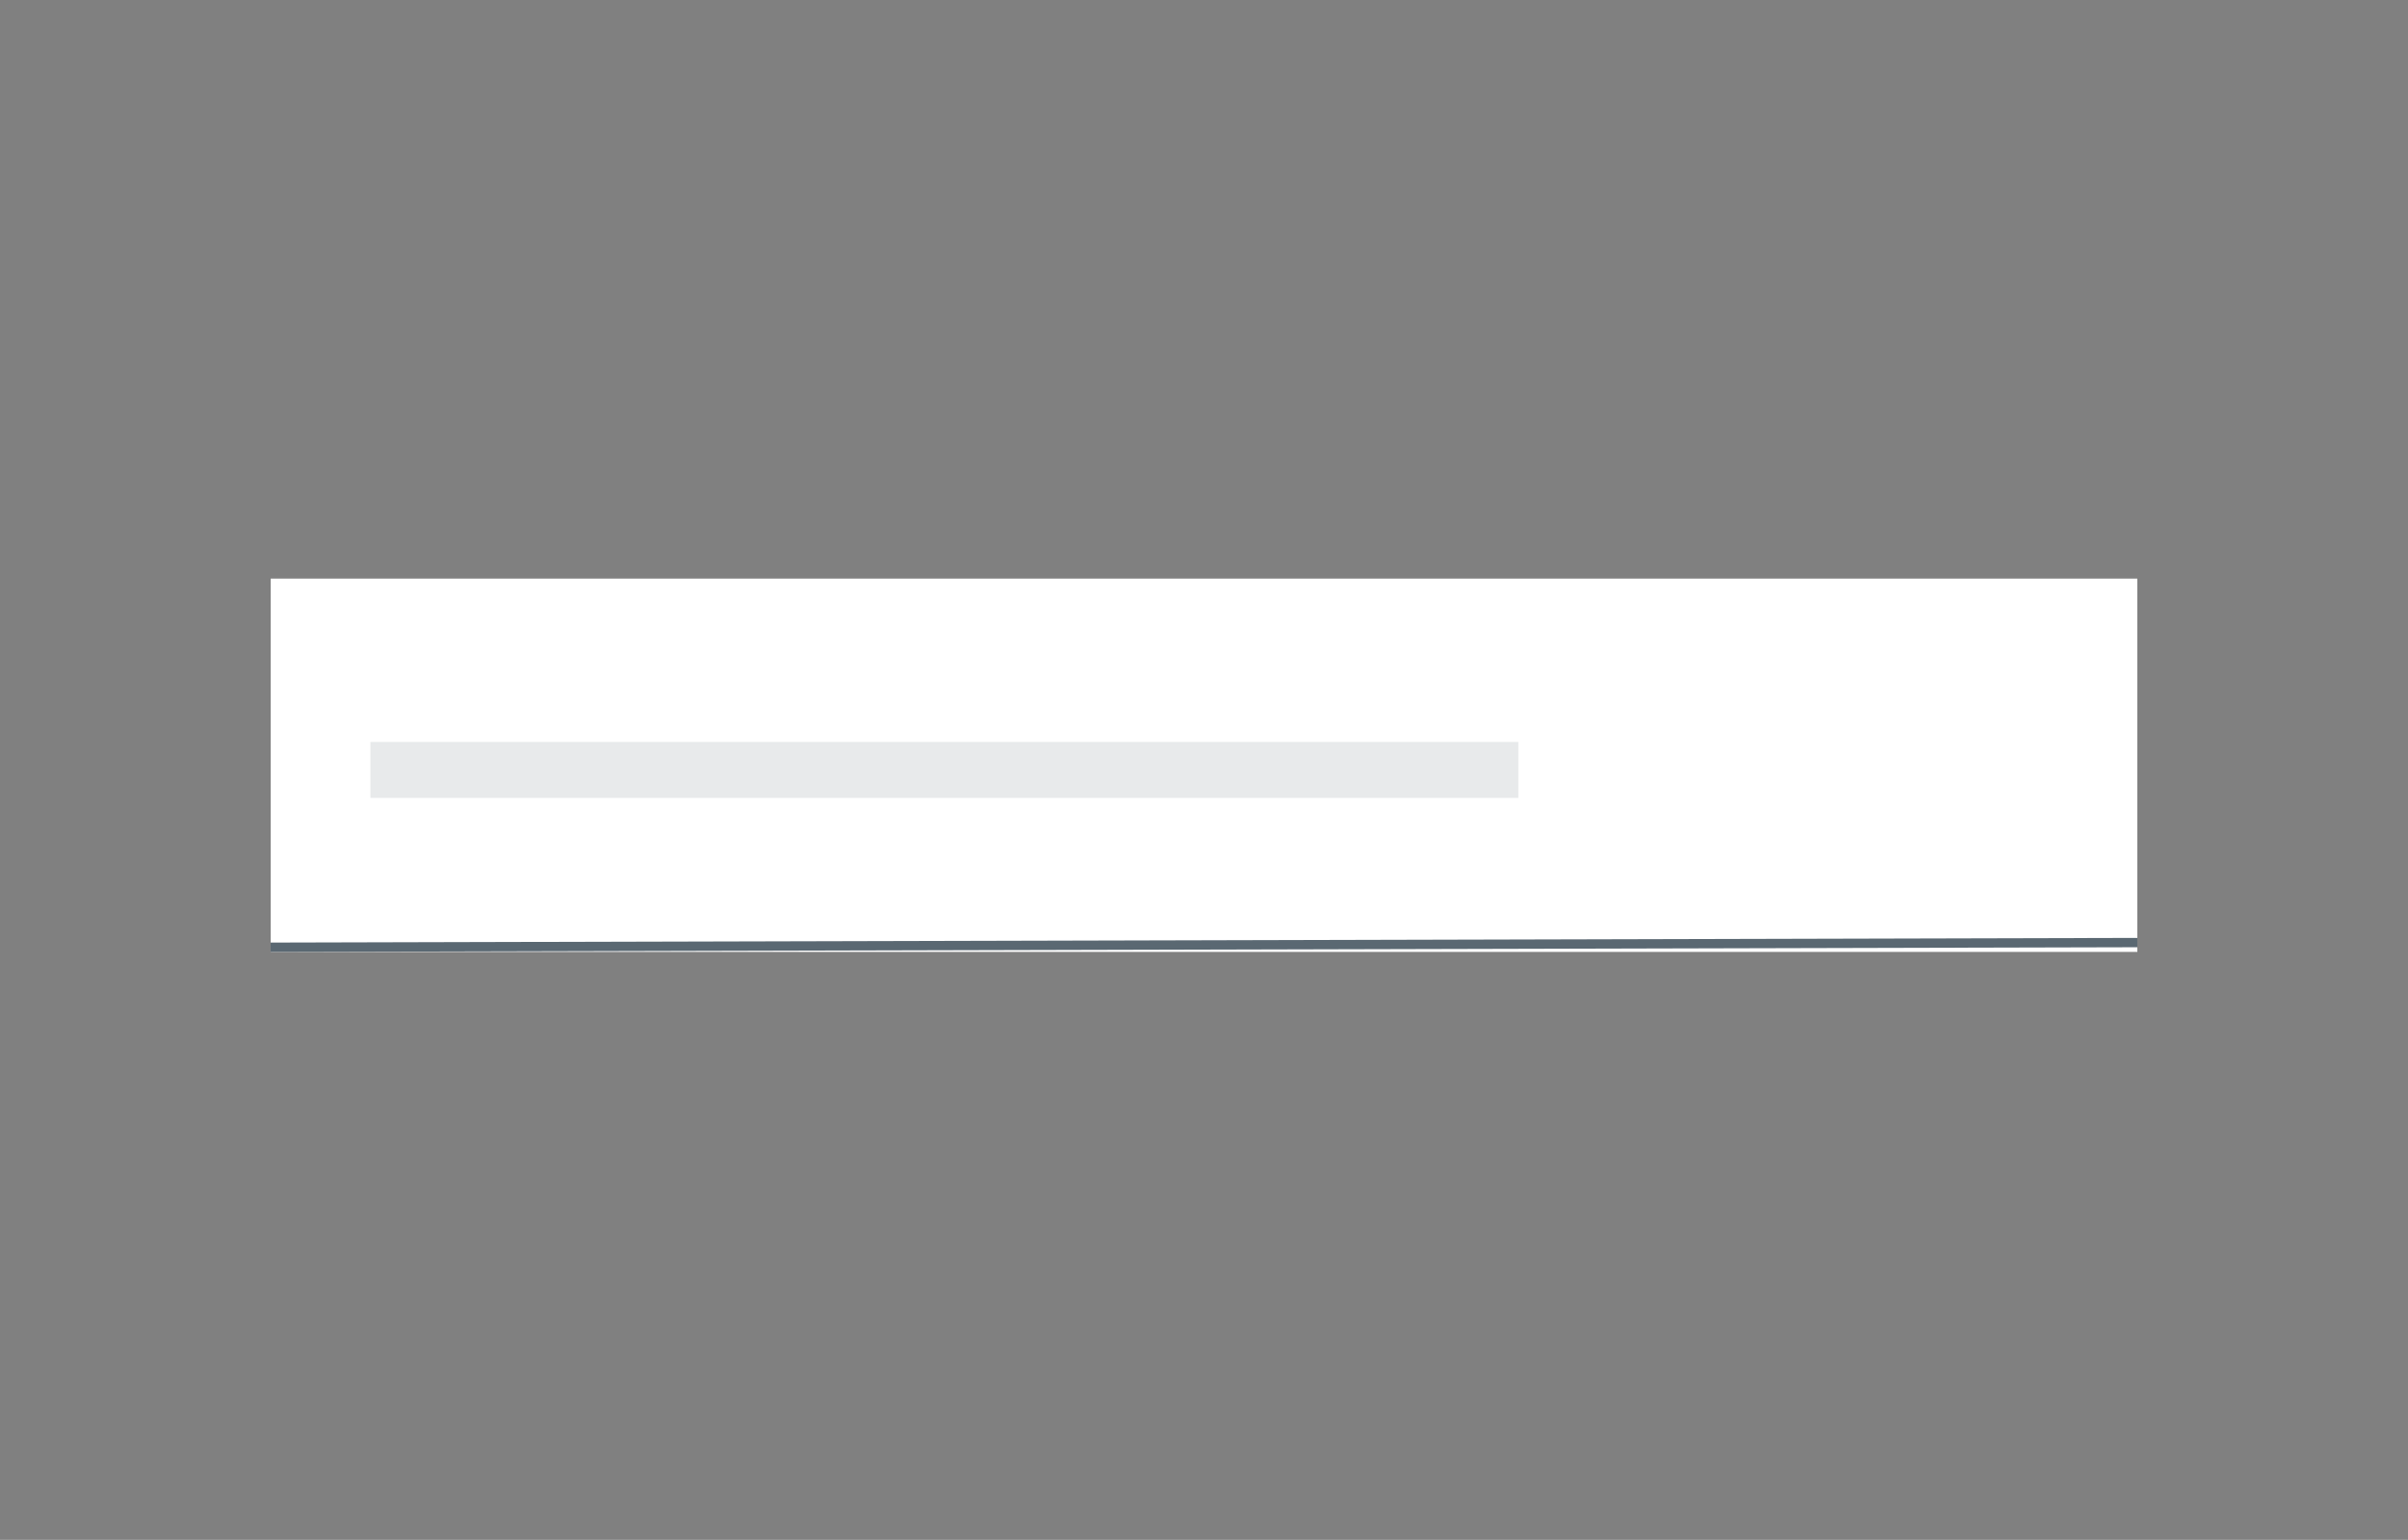 <?xml version="1.0" encoding="UTF-8" standalone="no"?>
<svg width="258px" height="165px" viewBox="0 0 258 165" version="1.1" xmlns="http://www.w3.org/2000/svg" xmlns:xlink="http://www.w3.org/1999/xlink">
    <rect x="0" y="0" width="258" height="165" fill="#808080" stroke="none"/>
    <!-- Generator: Sketch 50.2 (55047) - http://www.bohemiancoding.com/sketch -->
    <title>Text Input</title>
    <desc>Created with Sketch.</desc>
    <defs></defs>
    <g id="Text-Input" stroke="none" stroke-width="1" fill="none" fill-rule="evenodd">
        <polygon id="Rectangle-157-Copy-3" fill="#FFFFFF" points="29 62 162.812 62 229 62 229 102 29 102"></polygon>
        <rect id="Rectangle-5" fill-opacity="0.1" fill="#152935" x="39.686" y="79.5" width="123" height="6"></rect>
        <polygon id="Path-7" fill="#5A6872" fill-rule="nonzero" points="29.001 102 28.999 101 228.999 100.5 229.001 101.5"></polygon>
    </g>
</svg>
